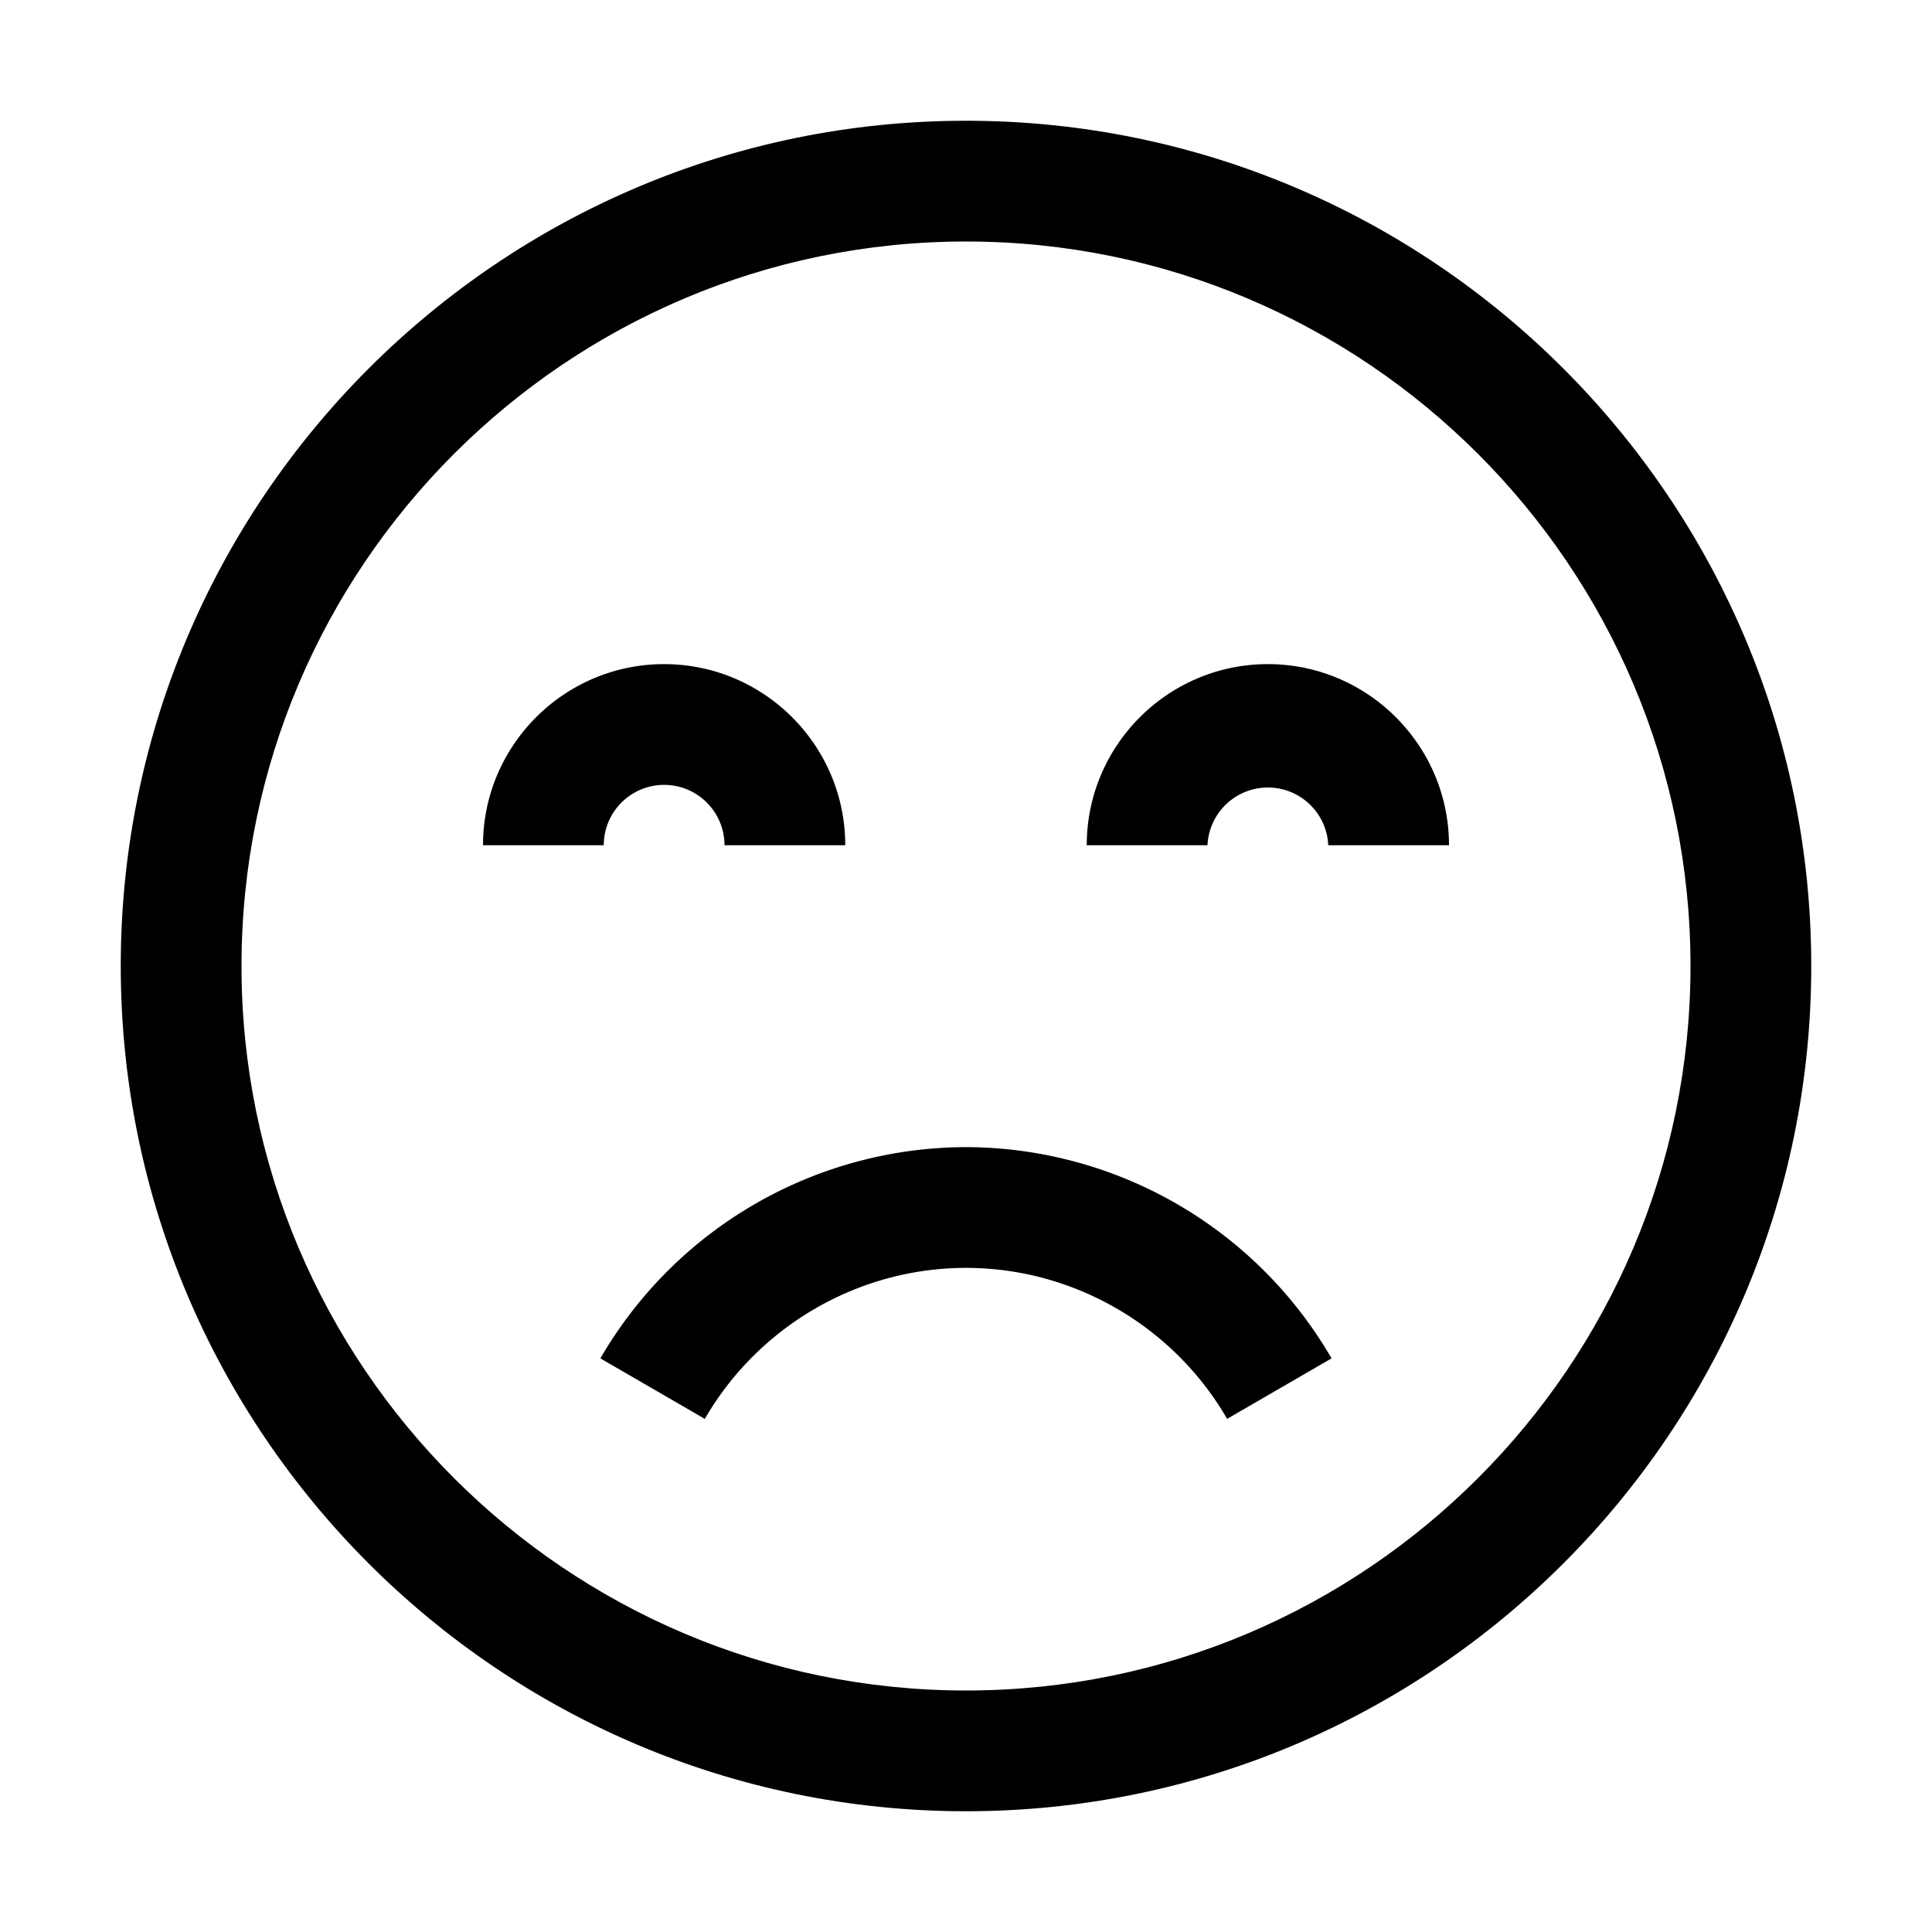 <svg xmlns="http://www.w3.org/2000/svg" xml:space="preserve" viewBox="0 0 32 32"><path d="M16 2C8.28 2 2 8.28 2 16s6.28 14 14 14 14-6.28 14-14S23.72 2 16 2m0 26C9.383 28 4 22.617 4 16S9.383 4 16 4s12 5.383 12 12-5.383 12-12 12"/><path d="M11 13c.552 0 1 .449 1 1h2c0-1.654-1.346-3-3-3s-3 1.346-3 3h2c0-.551.448-1 1-1m10-2c-1.654 0-3 1.346-3 3h2a1.001 1.001 0 0 1 2 0h2c0-1.654-1.346-3-3-3m-5 8a7.02 7.02 0 0 0-6.056 3.499l1.73 1.002C12.567 21.958 14.225 21 16 21s3.433.958 4.325 2.501l1.73-1.002A7.02 7.02 0 0 0 16 19"/></svg>